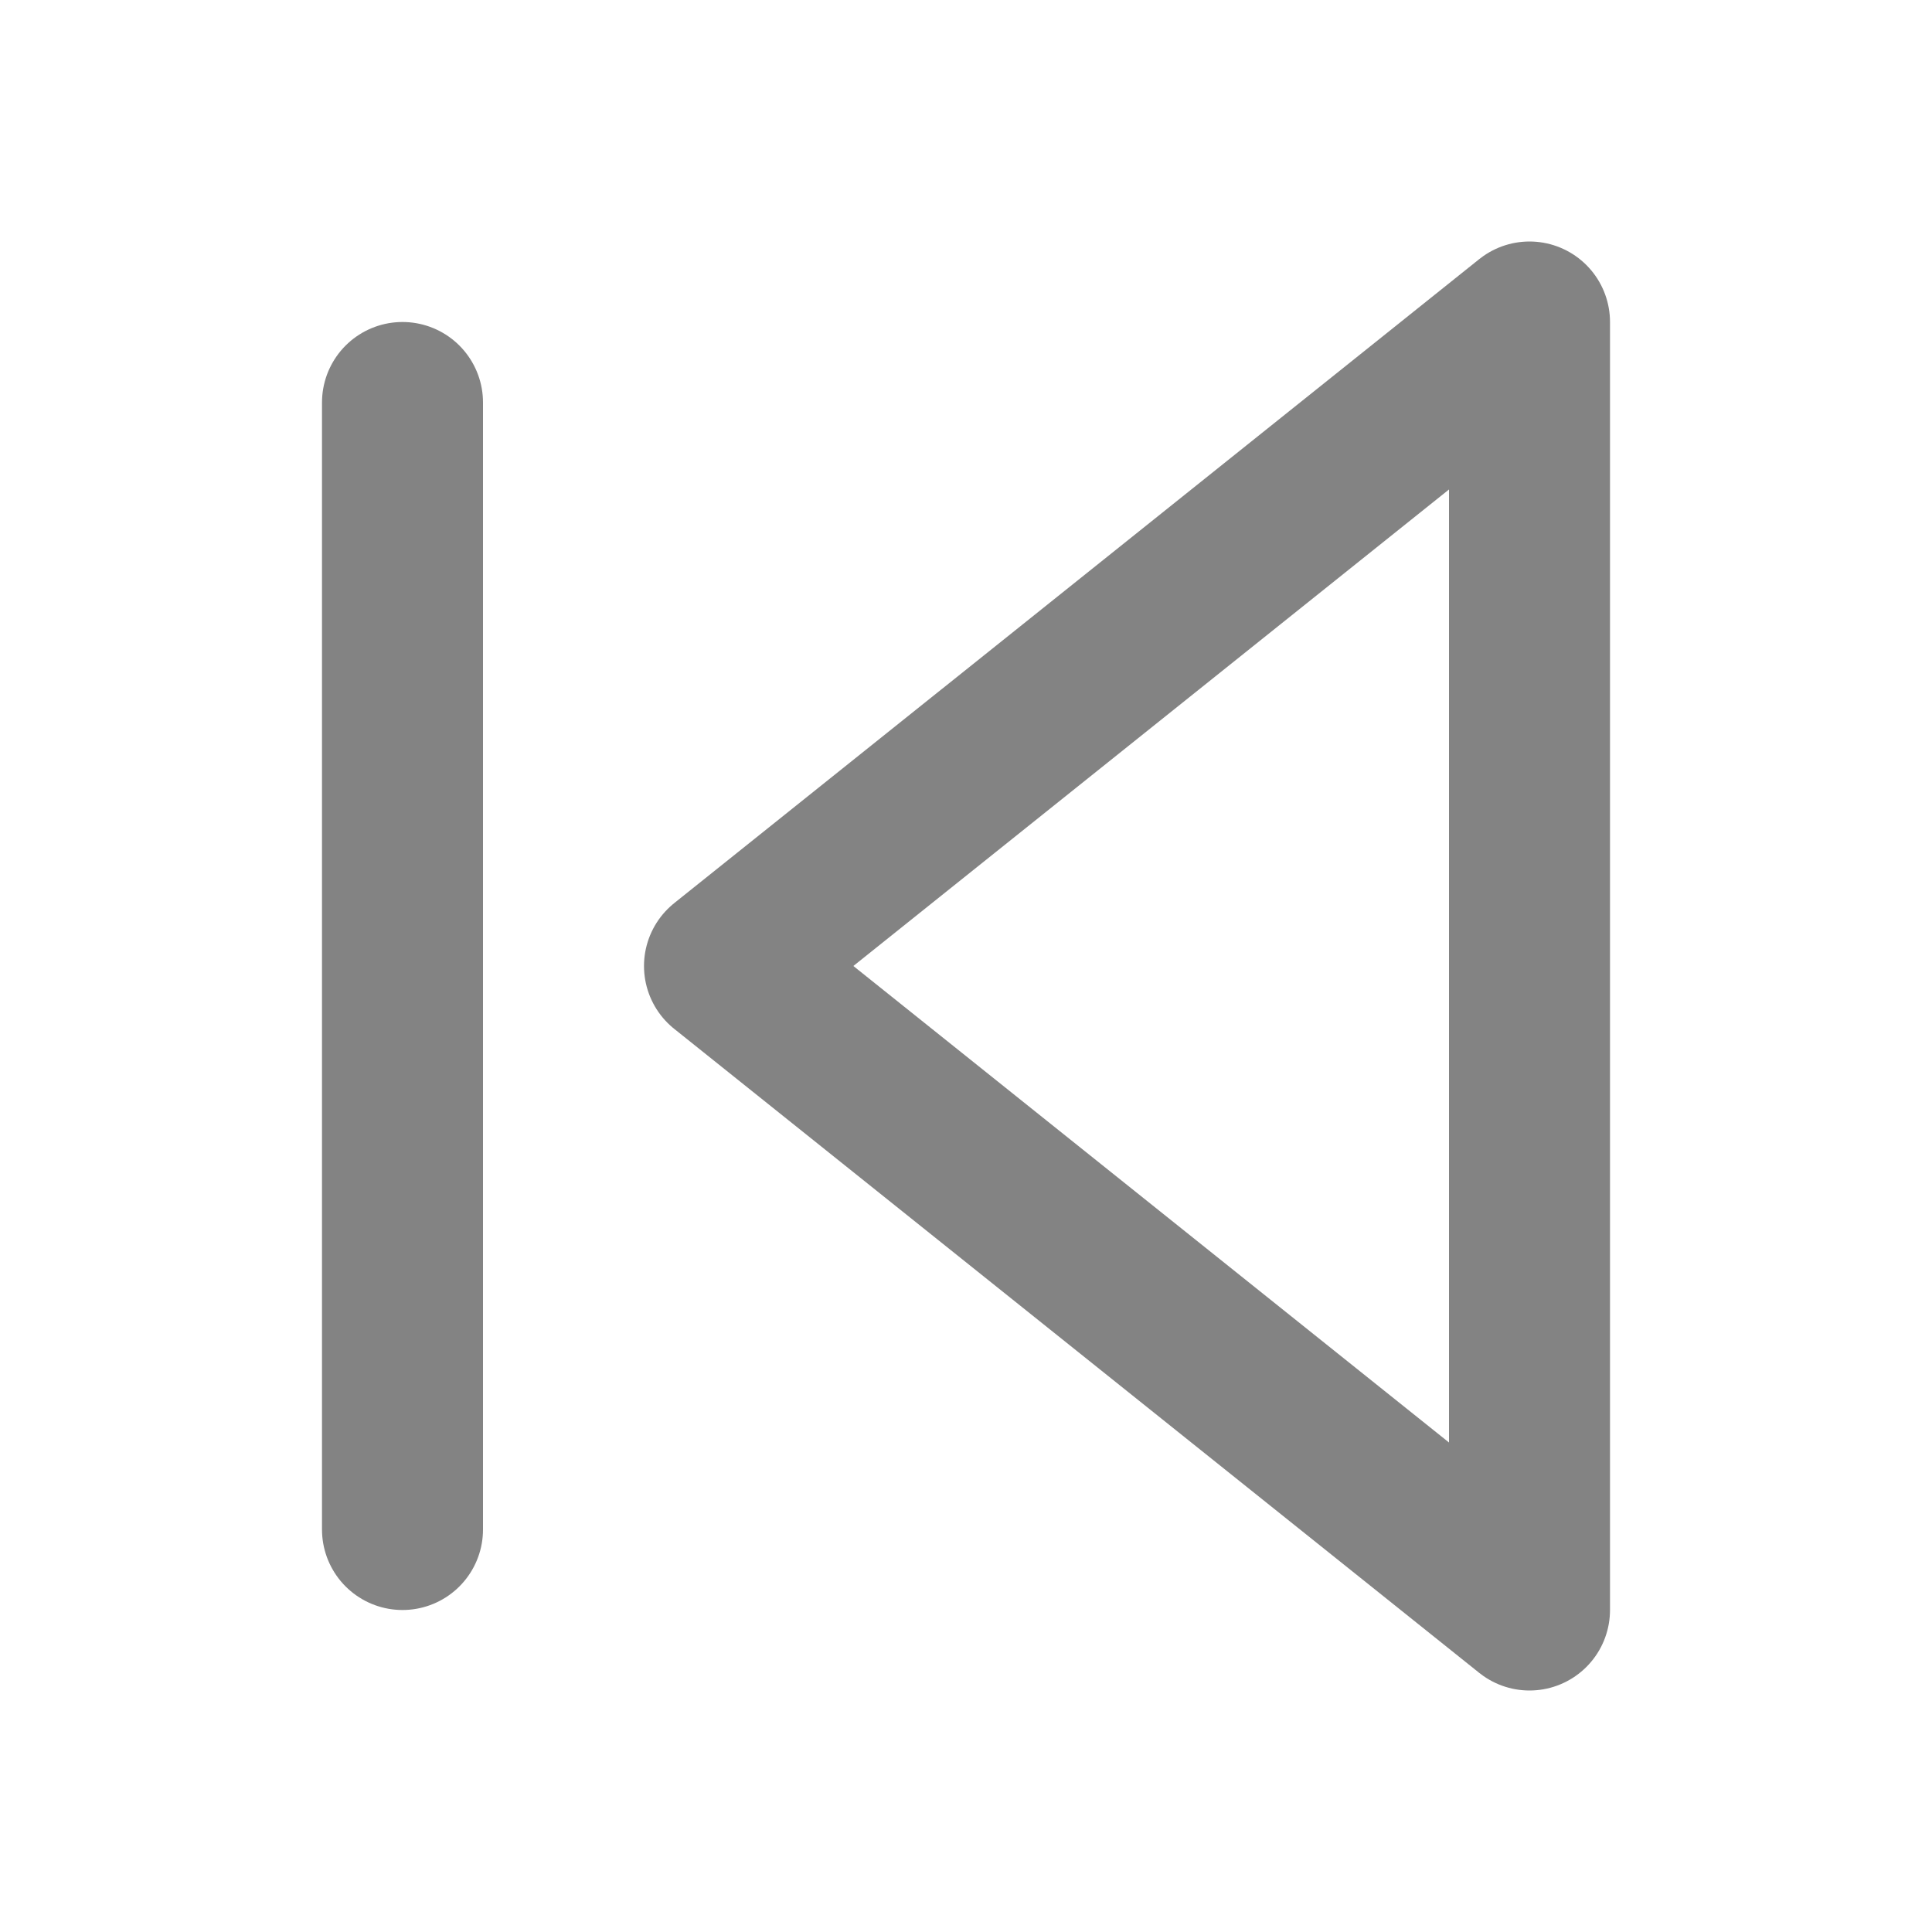 <svg width="24" height="24" viewBox="0 0 24 24" fill="none" xmlns="http://www.w3.org/2000/svg">
<path d="M19 20L9 12L19 4V20Z" stroke="#838383" stroke-width="2" stroke-linecap="round" stroke-linejoin="round"/>
<path d="M5 19V5" stroke="#838383" stroke-width="2" stroke-linecap="round" stroke-linejoin="round"/>
</svg>
